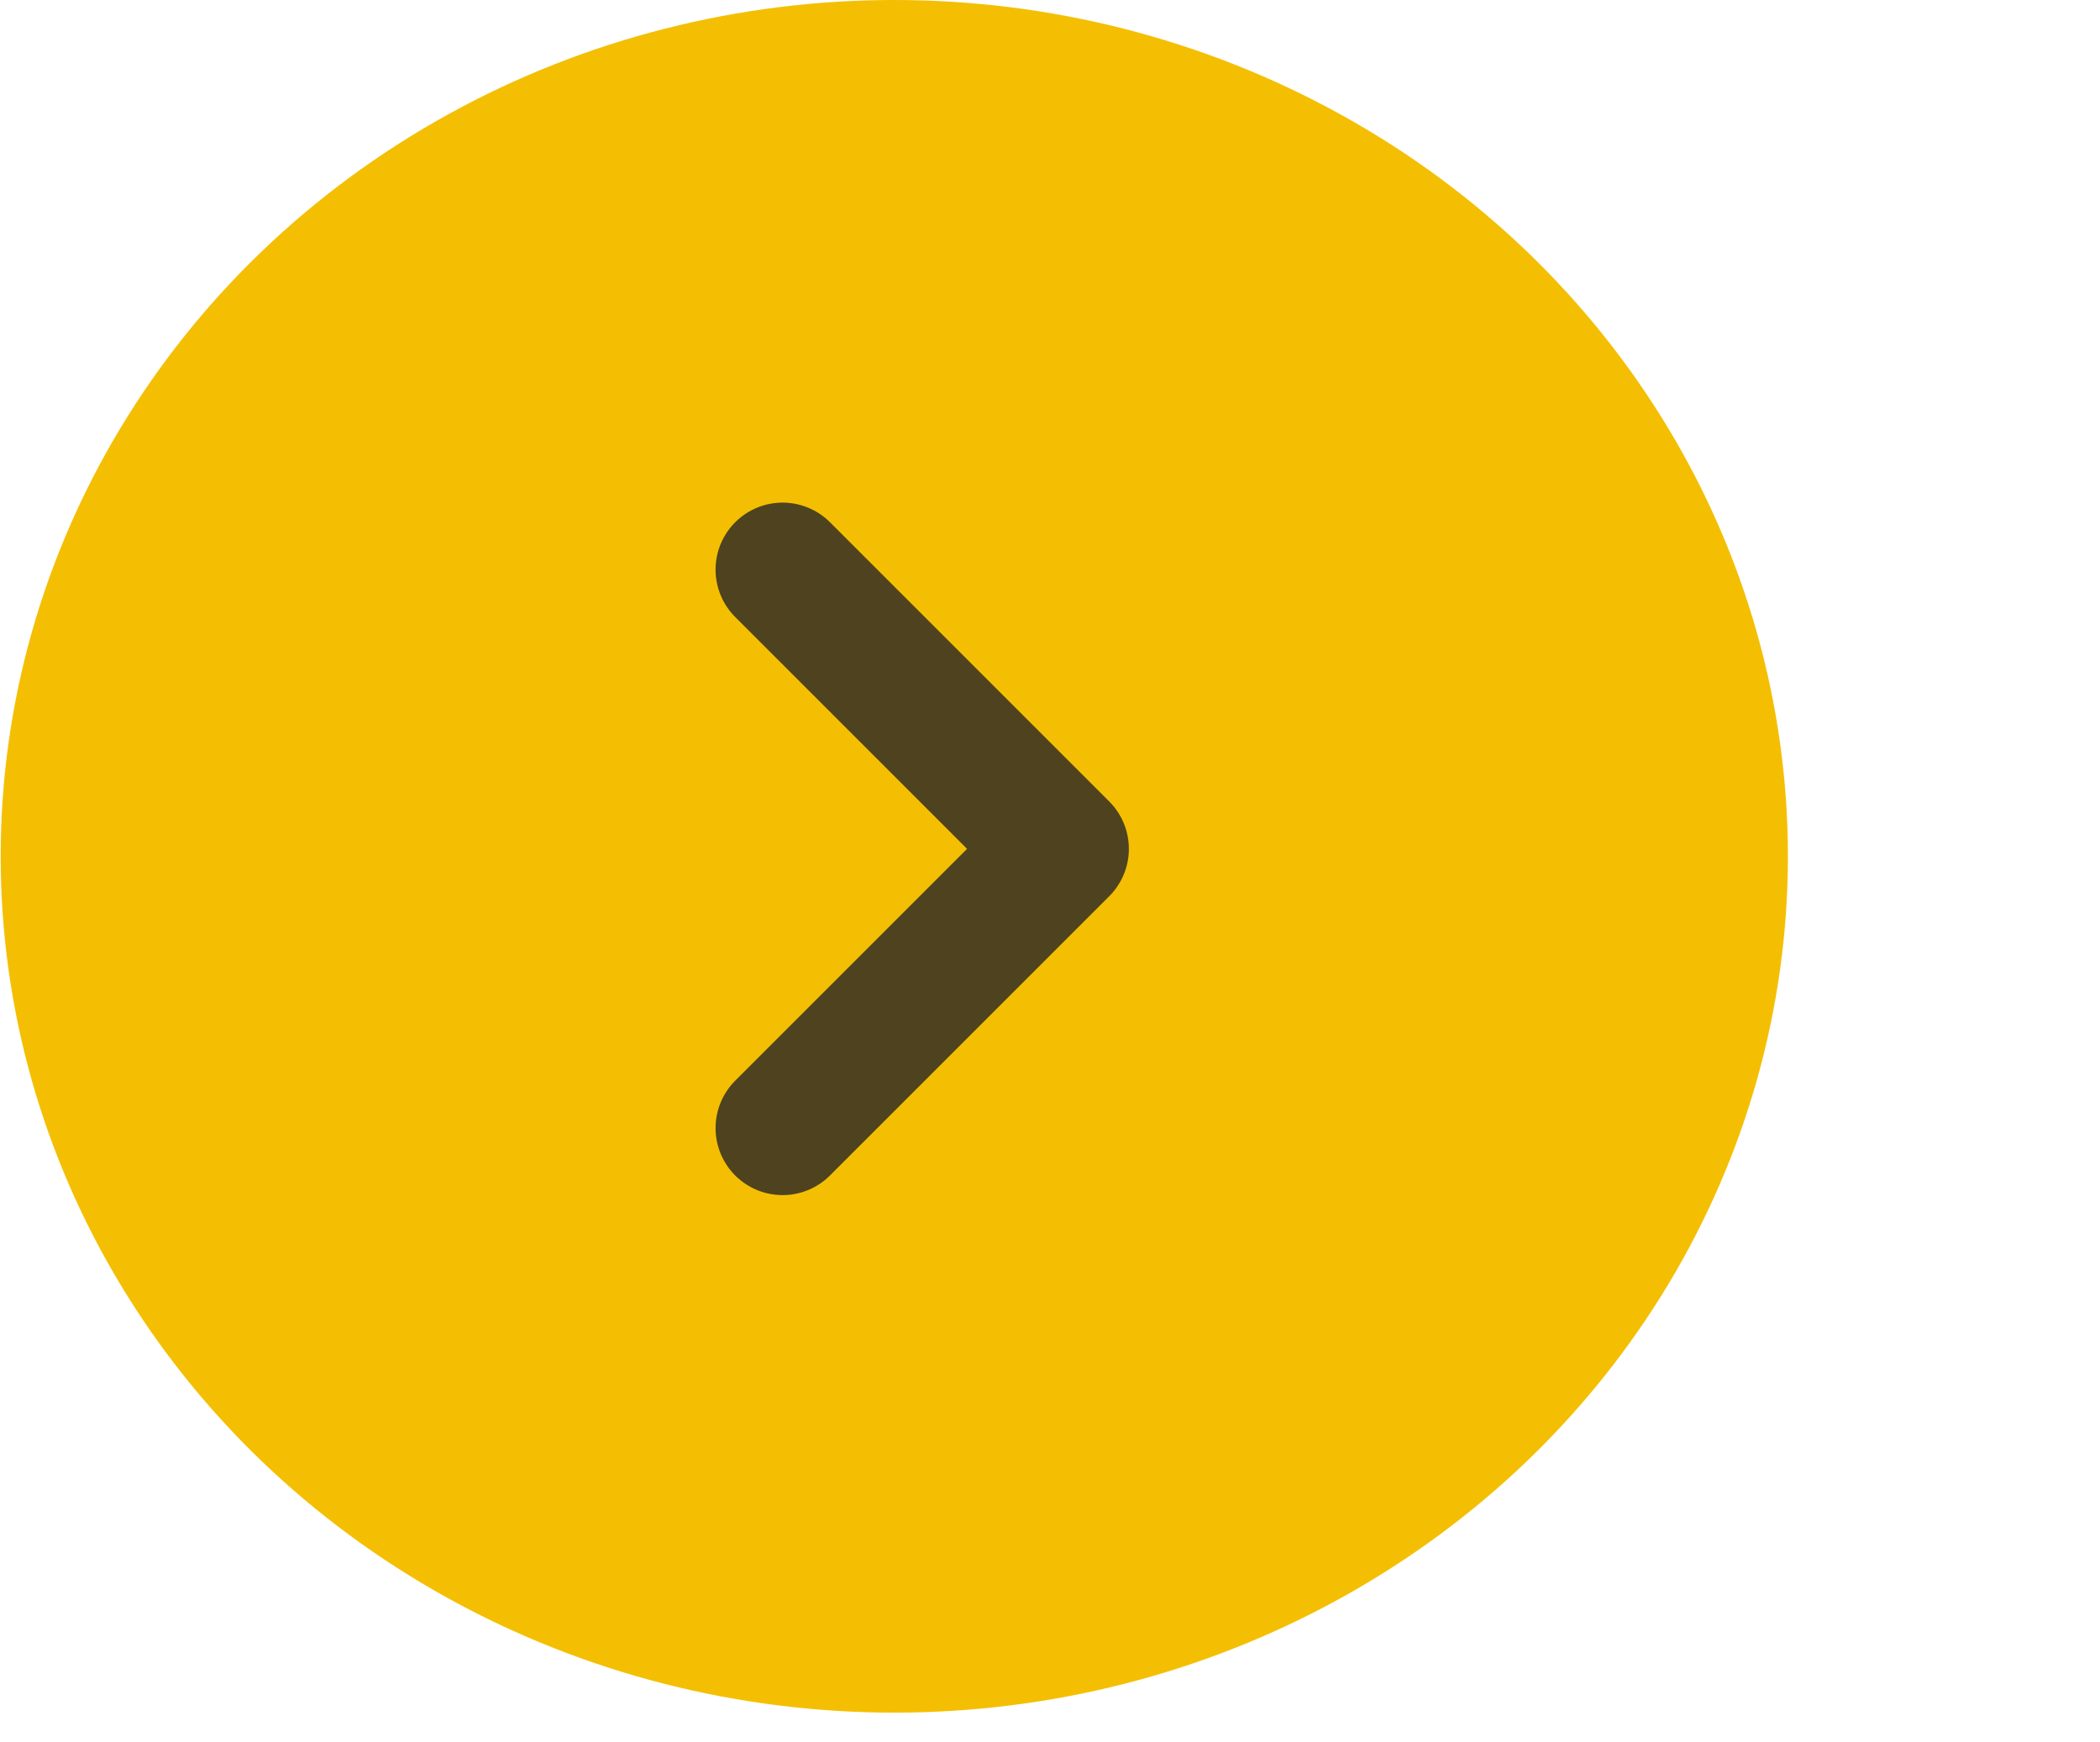 <svg width="47" height="39" viewBox="0 0 47 39" fill="none" xmlns="http://www.w3.org/2000/svg">
<ellipse cx="20.015" cy="19.167" rx="20" ry="19.167" fill="#F4BF03"/>
<g clip-path="url(#clip0_1_57)">
<path d="M17.515 12.75L23.765 19L17.515 25.25" stroke="#252525" stroke-opacity="0.8" stroke-width="3" stroke-linecap="round" stroke-linejoin="round"/>
</g>
<defs>
<clipPath id="clip0_1_57">
<rect width="20" height="20" fill="white" transform="translate(10.015 9)"/>
</clipPath>
</defs>
</svg>

